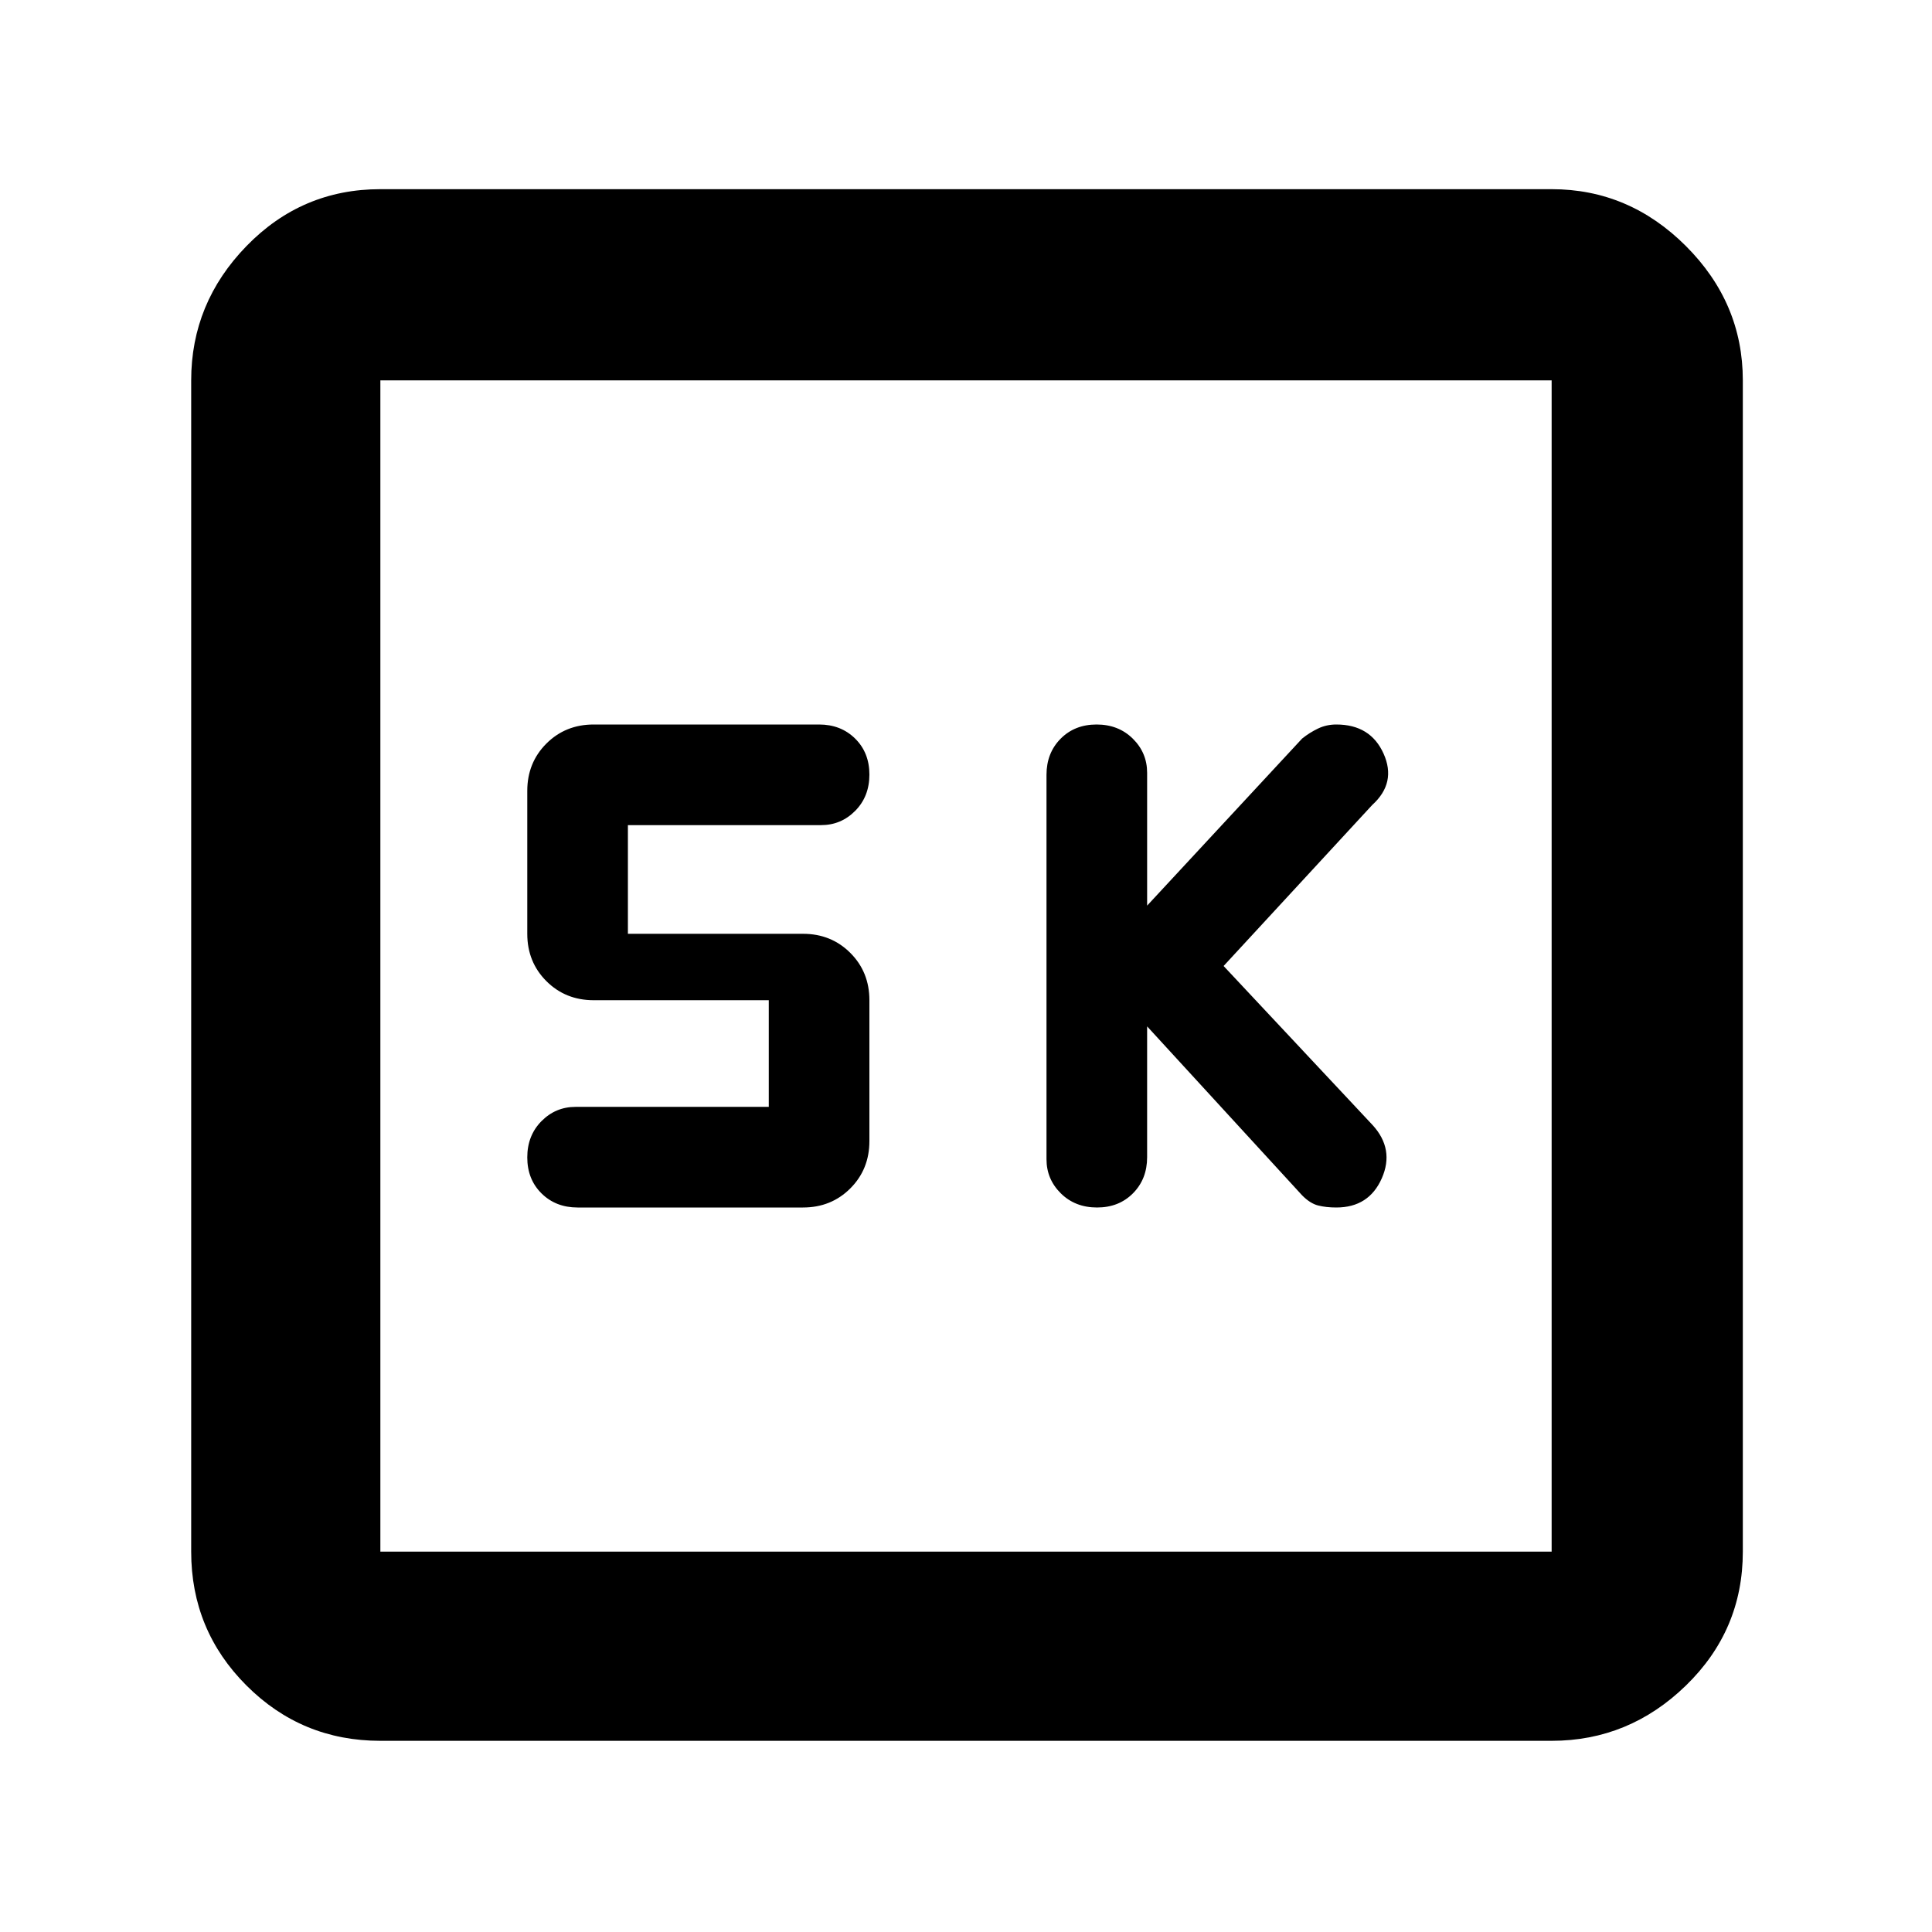 <svg xmlns="http://www.w3.org/2000/svg" width="48" height="48" viewBox="0 96 960 960"><path d="M545.116 696Q556 696 563 688.917q7-7.084 7-17.917v-65l77 83.94q4 4.06 7.972 5.06 3.972 1 9.028 1 16.206 0 22.603-14.5Q693 667 682 655l-74-79 73.841-80Q694 485 687.5 470.5 681 456 664 456q-4.882 0-9.066 2-4.184 2-7.934 5l-77 83v-66q0-9.931-7.116-16.966-7.117-7.034-18-7.034Q534 456 527 463.083q-7 7.084-7 17.917v191q0 9.931 7.116 16.966 7.117 7.034 18 7.034ZM287 696h112q14.025 0 23.513-9.487Q432 677.025 432 663v-70q0-14.025-9.487-23.513Q413.025 560 399 560h-87v-54h96q9.931 0 16.966-7.116 7.034-7.117 7.034-18Q432 470 424.917 463q-7.084-7-17.917-7H295q-14.025 0-23.513 9.487Q262 474.975 262 489v71q0 14.025 9.487 23.513Q280.975 593 295 593h87v53h-96q-9.931 0-16.966 7.116-7.034 7.117-7.034 18Q262 682 269.083 689q7.084 7 17.917 7Zm-98 265q-39.05 0-66.525-27.475Q95 906.05 95 867V285q0-38.463 27.475-66.731Q149.95 190 189 190h582q38.463 0 66.731 28.269Q866 246.537 866 285v582q0 39.05-28.269 66.525Q809.463 961 771 961H189Zm0-94h582V285H189v582Zm0-582v582-582Z"/></svg>